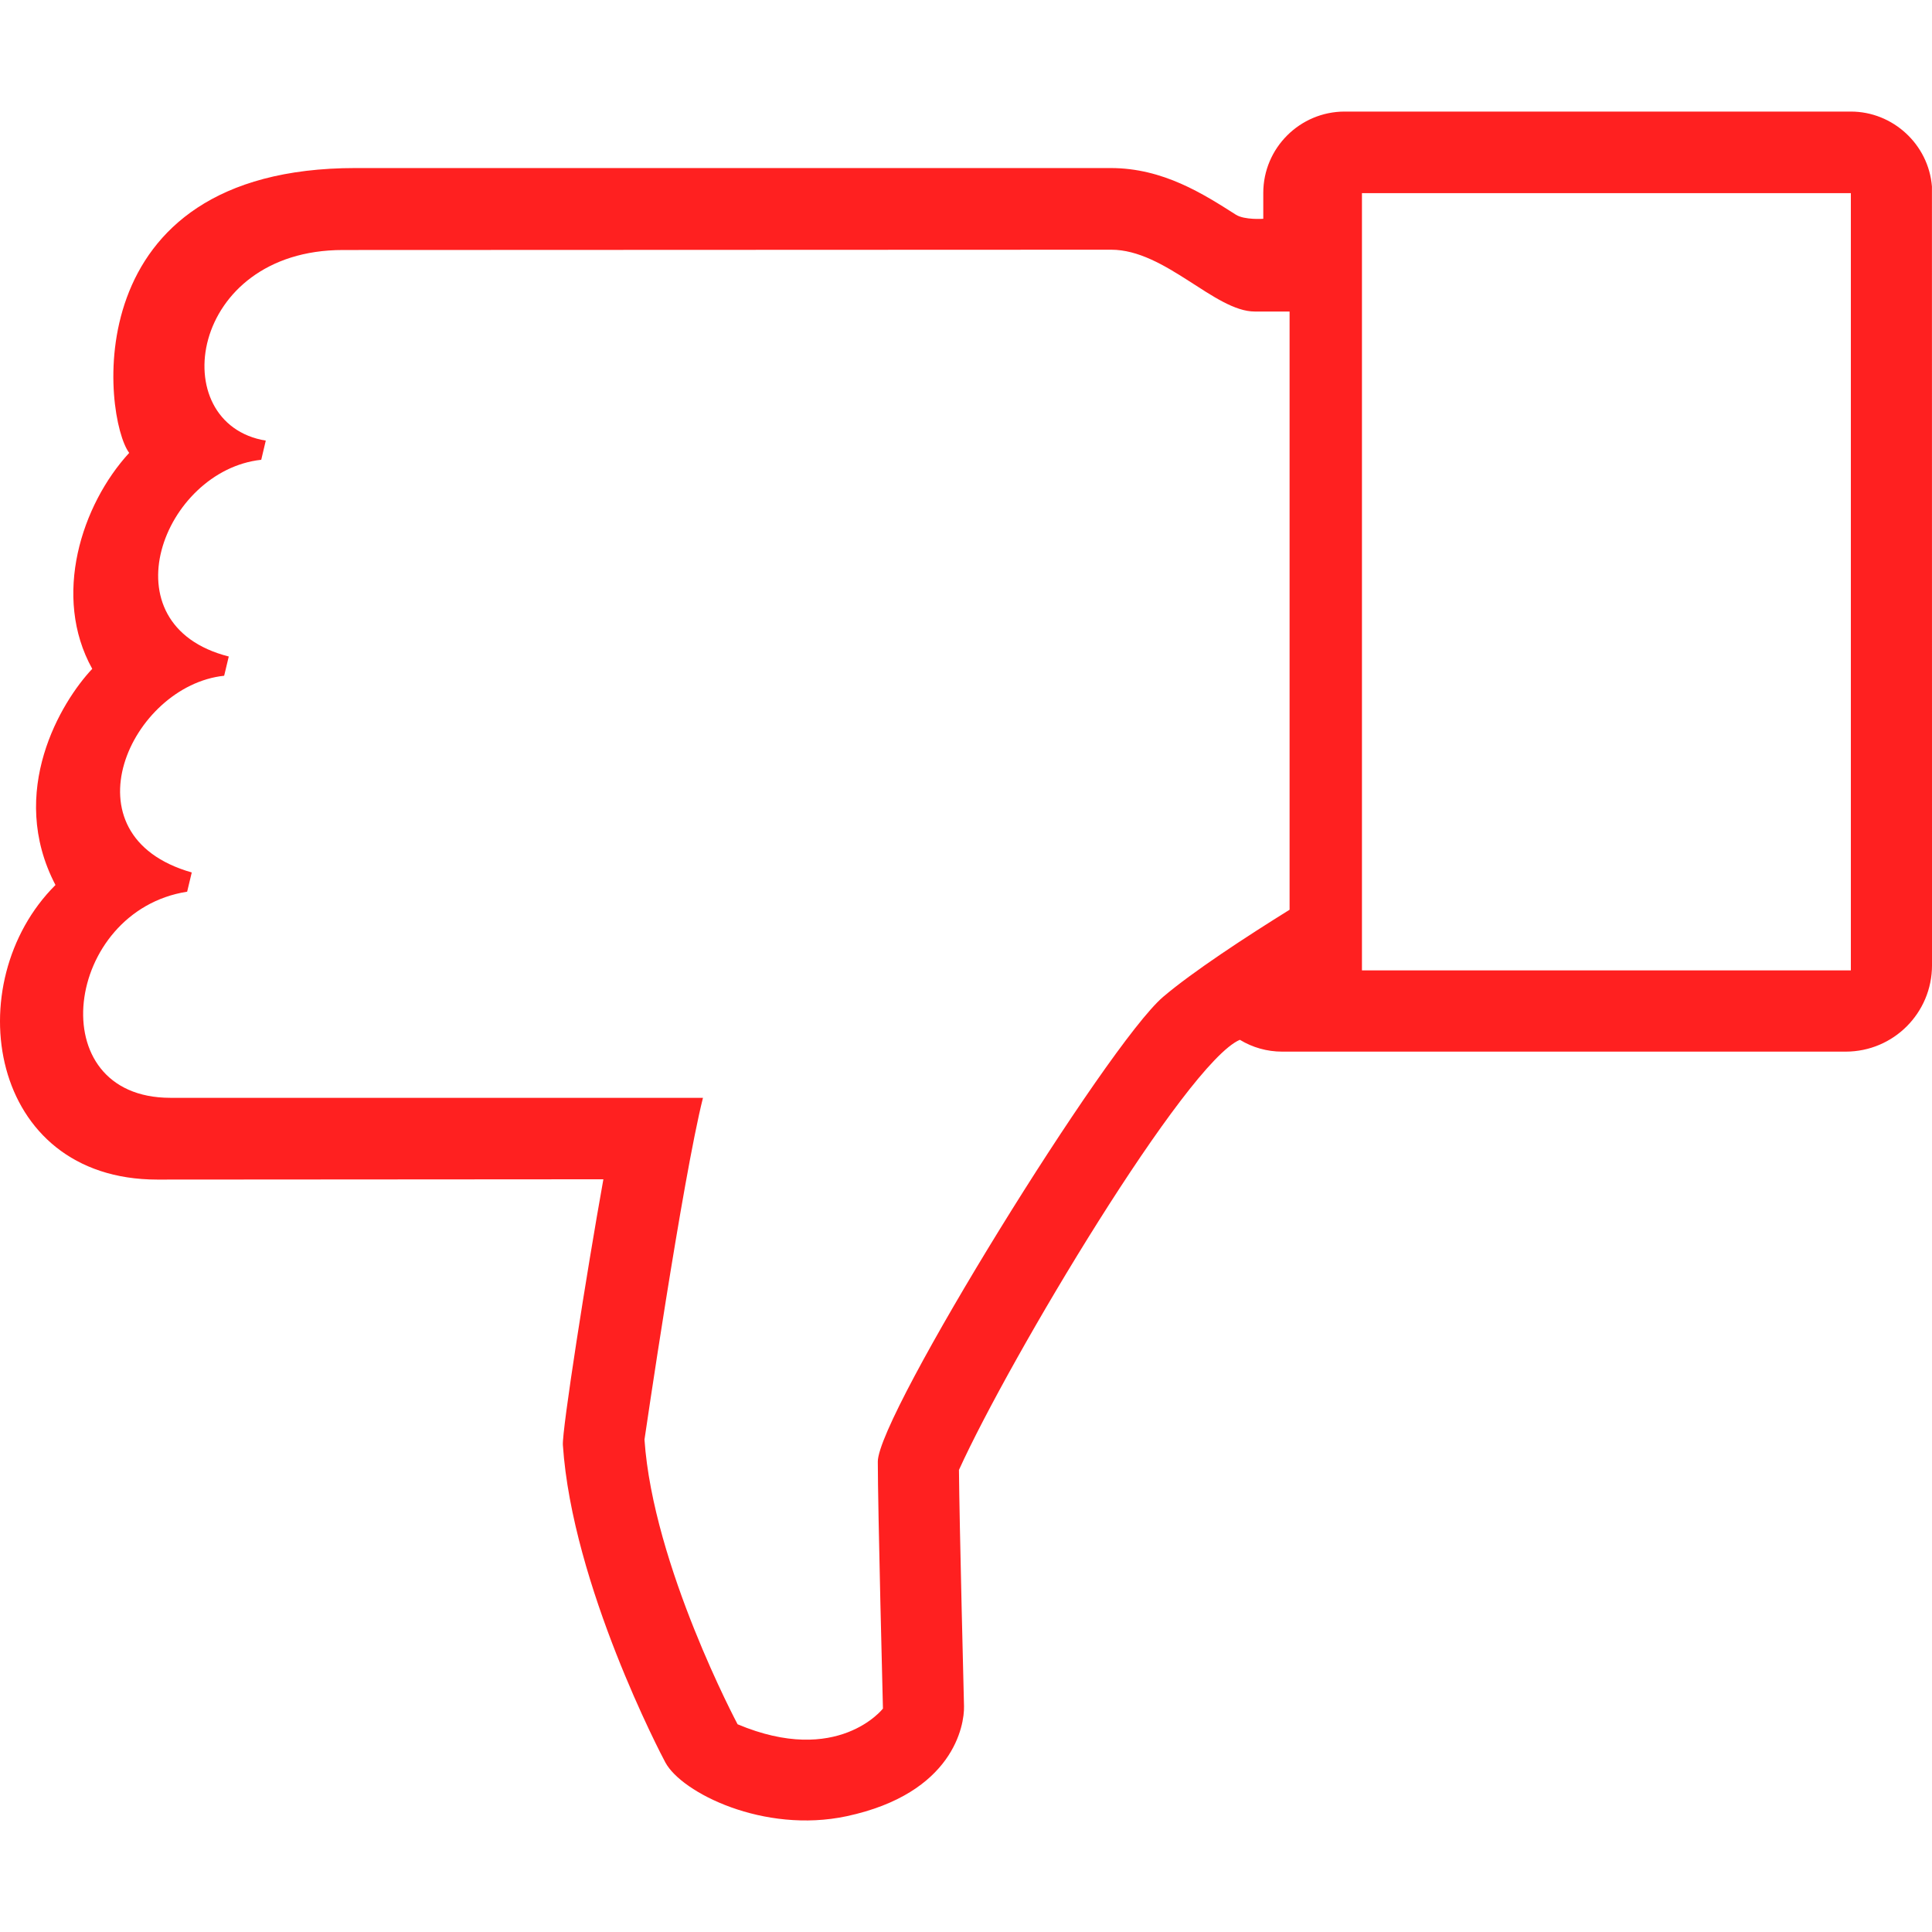 <?xml version="1.0"?>
<svg xmlns="http://www.w3.org/2000/svg" xmlns:xlink="http://www.w3.org/1999/xlink" xmlns:svgjs="http://svgjs.com/svgjs" version="1.1" width="512" height="512" x="0" y="0" viewBox="0 0 155.129 155.129" style="enable-background:new 0 0 512 512" xml:space="preserve" class=""><g>
<g xmlns="http://www.w3.org/2000/svg">
	<g>
		<path style="" d="M4.454,71.061c-7.858,7.829-5.43,23.653,8.181,23.653l35.813-0.024    c-1.36,7.584-3.33,20.156-3.252,21.338c0.752,11.248,7.924,24.93,8.228,25.485c1.307,2.434,7.906,5.734,14.553,4.32    c8.586-1.838,9.463-7.315,9.428-8.825c0,0-0.376-14.983-0.406-18.981c4.099-9.022,18.253-32.71,22.555-34.536    c1.026,0.621,2.184,0.949,3.395,0.949h45.247c3.843,0,6.934-3.109,6.934-6.934l-0.006-62.533    c-0.269-3.371-3.127-6.015-6.516-6.015h-40.634c-3.604,0-6.54,2.93-6.54,6.534v2.076c0,0-1.51,0.107-2.196-0.328    c-2.608-1.659-5.842-3.747-10.054-3.747H28.542c-22.674,0-20.234,20.126-18.169,22.871c-3.831,4.171-6.2,11.528-2.966,17.34    C4.913,56.34,0.545,63.572,4.454,71.061z M109.357,15.509h39.256v62.407h-39.256C109.357,77.917,109.357,15.509,109.357,15.509z     M15.027,71.598l0.37-1.545c-10.448-2.971-4.887-15.007,2.602-15.794l0.37-1.545C8.35,50.165,13.13,37.766,20.976,36.918    l0.364-1.539c-8.181-1.343-6.2-15.305,6.194-15.305l61.685-0.024c4.356,0,8.324,4.964,11.534,4.964h2.793v48.033    c-3.485,2.166-7.763,4.964-10.15,6.993c-4.499,3.837-22.913,33.593-22.913,37.317c0,3.723,0.412,19.834,0.412,19.834    s-3.616,4.648-11.671,1.259c0,0-6.784-12.727-7.476-22.859c0,0,3.049-20.884,4.696-27.442H13.678    C3.183,88.144,5.188,73.137,15.027,71.598z" fill="#ff2020" data-original="#010002" class=""/>
	</g>
</g>
<g xmlns="http://www.w3.org/2000/svg">
</g>
<g xmlns="http://www.w3.org/2000/svg">
</g>
<g xmlns="http://www.w3.org/2000/svg">
</g>
<g xmlns="http://www.w3.org/2000/svg">
</g>
<g xmlns="http://www.w3.org/2000/svg">
</g>
<g xmlns="http://www.w3.org/2000/svg">
</g>
<g xmlns="http://www.w3.org/2000/svg">
</g>
<g xmlns="http://www.w3.org/2000/svg">
</g>
<g xmlns="http://www.w3.org/2000/svg">
</g>
<g xmlns="http://www.w3.org/2000/svg">
</g>
<g xmlns="http://www.w3.org/2000/svg">
</g>
<g xmlns="http://www.w3.org/2000/svg">
</g>
<g xmlns="http://www.w3.org/2000/svg">
</g>
<g xmlns="http://www.w3.org/2000/svg">
</g>
<g xmlns="http://www.w3.org/2000/svg">
</g>
</g></svg>
